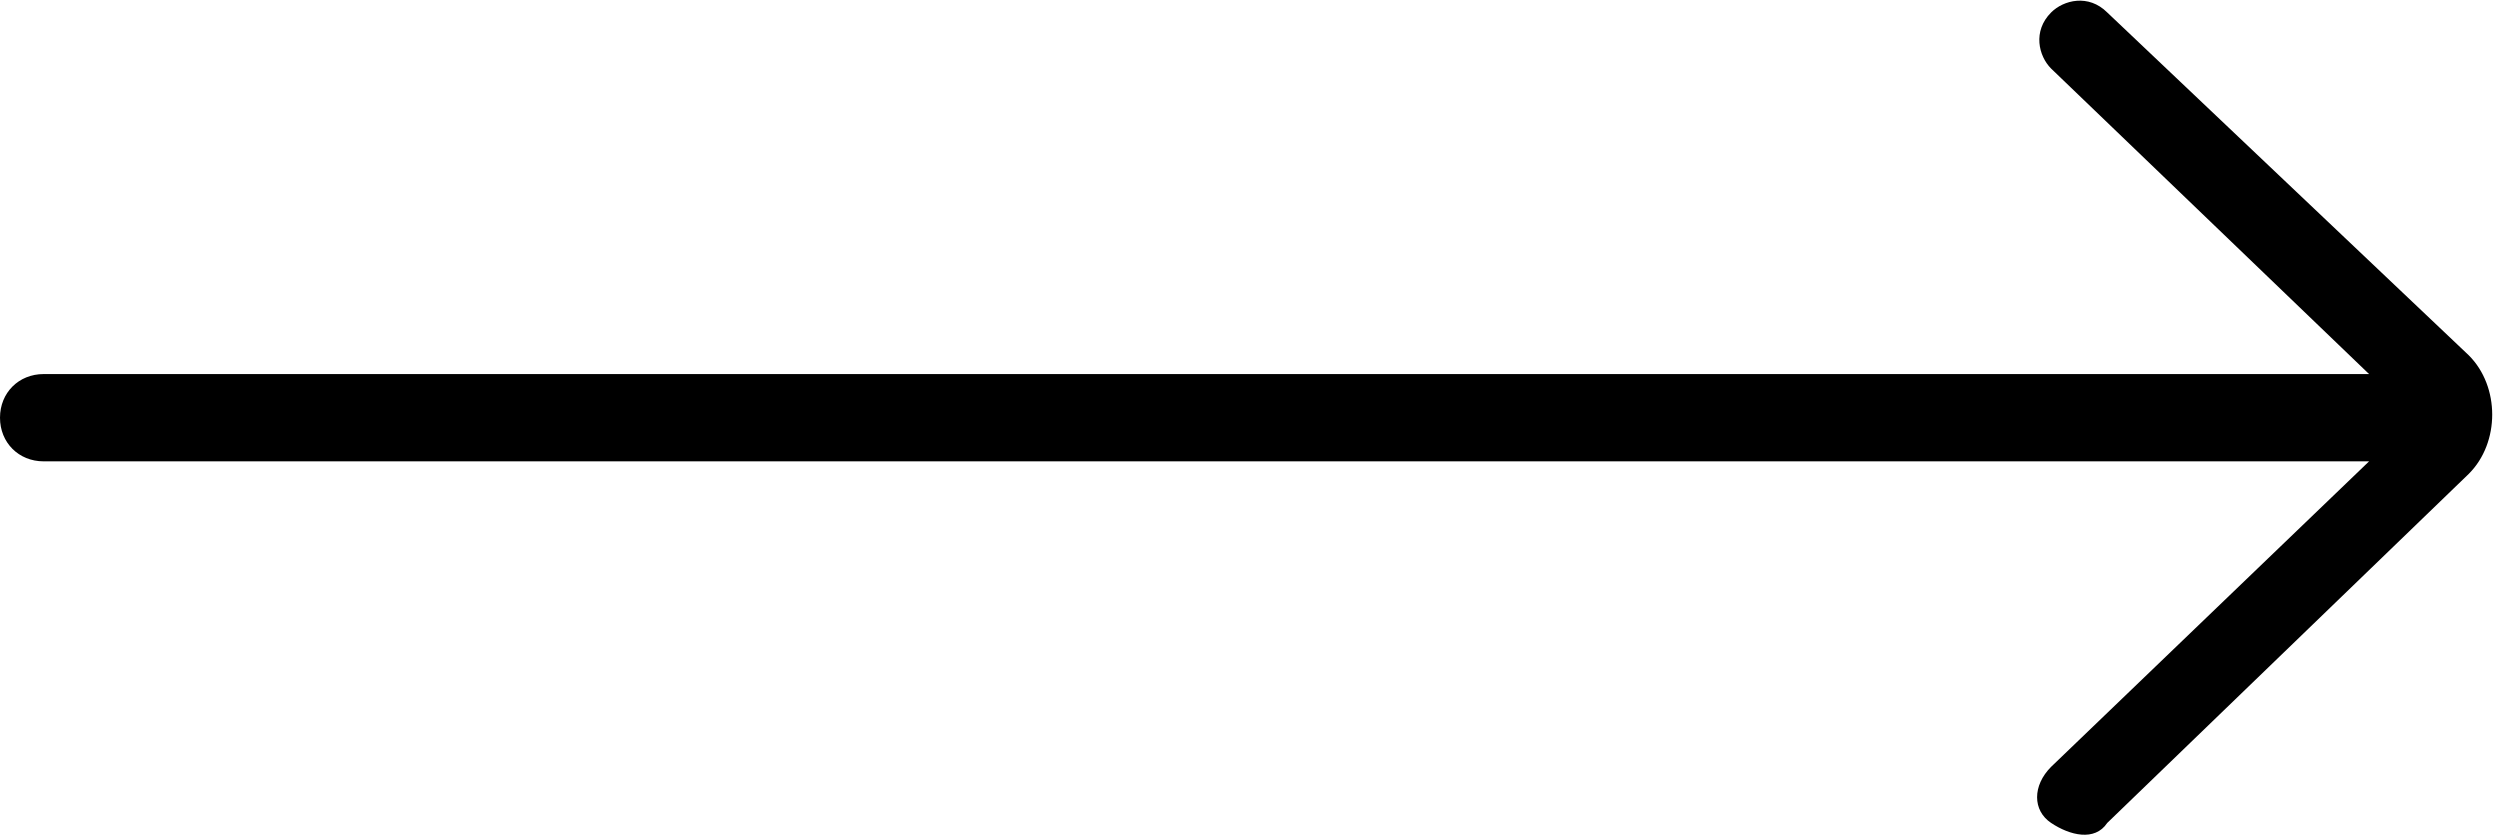 <svg viewBox="0 0 40.1 13.4" xmlns="http://www.w3.org/2000/svg"><path d="M33.8.2c-.3-.3-.7-.2-.9 0-.3.3-.2.7 0 .9L38 6H.7c-.4 0-.7.3-.7.7s.3.7.7.7H38l-5.1 4.9c-.3.3-.3.7 0 .9s.7.3.9 0l5.8-5.6c.5-.5.5-1.4 0-1.9z"/></svg>